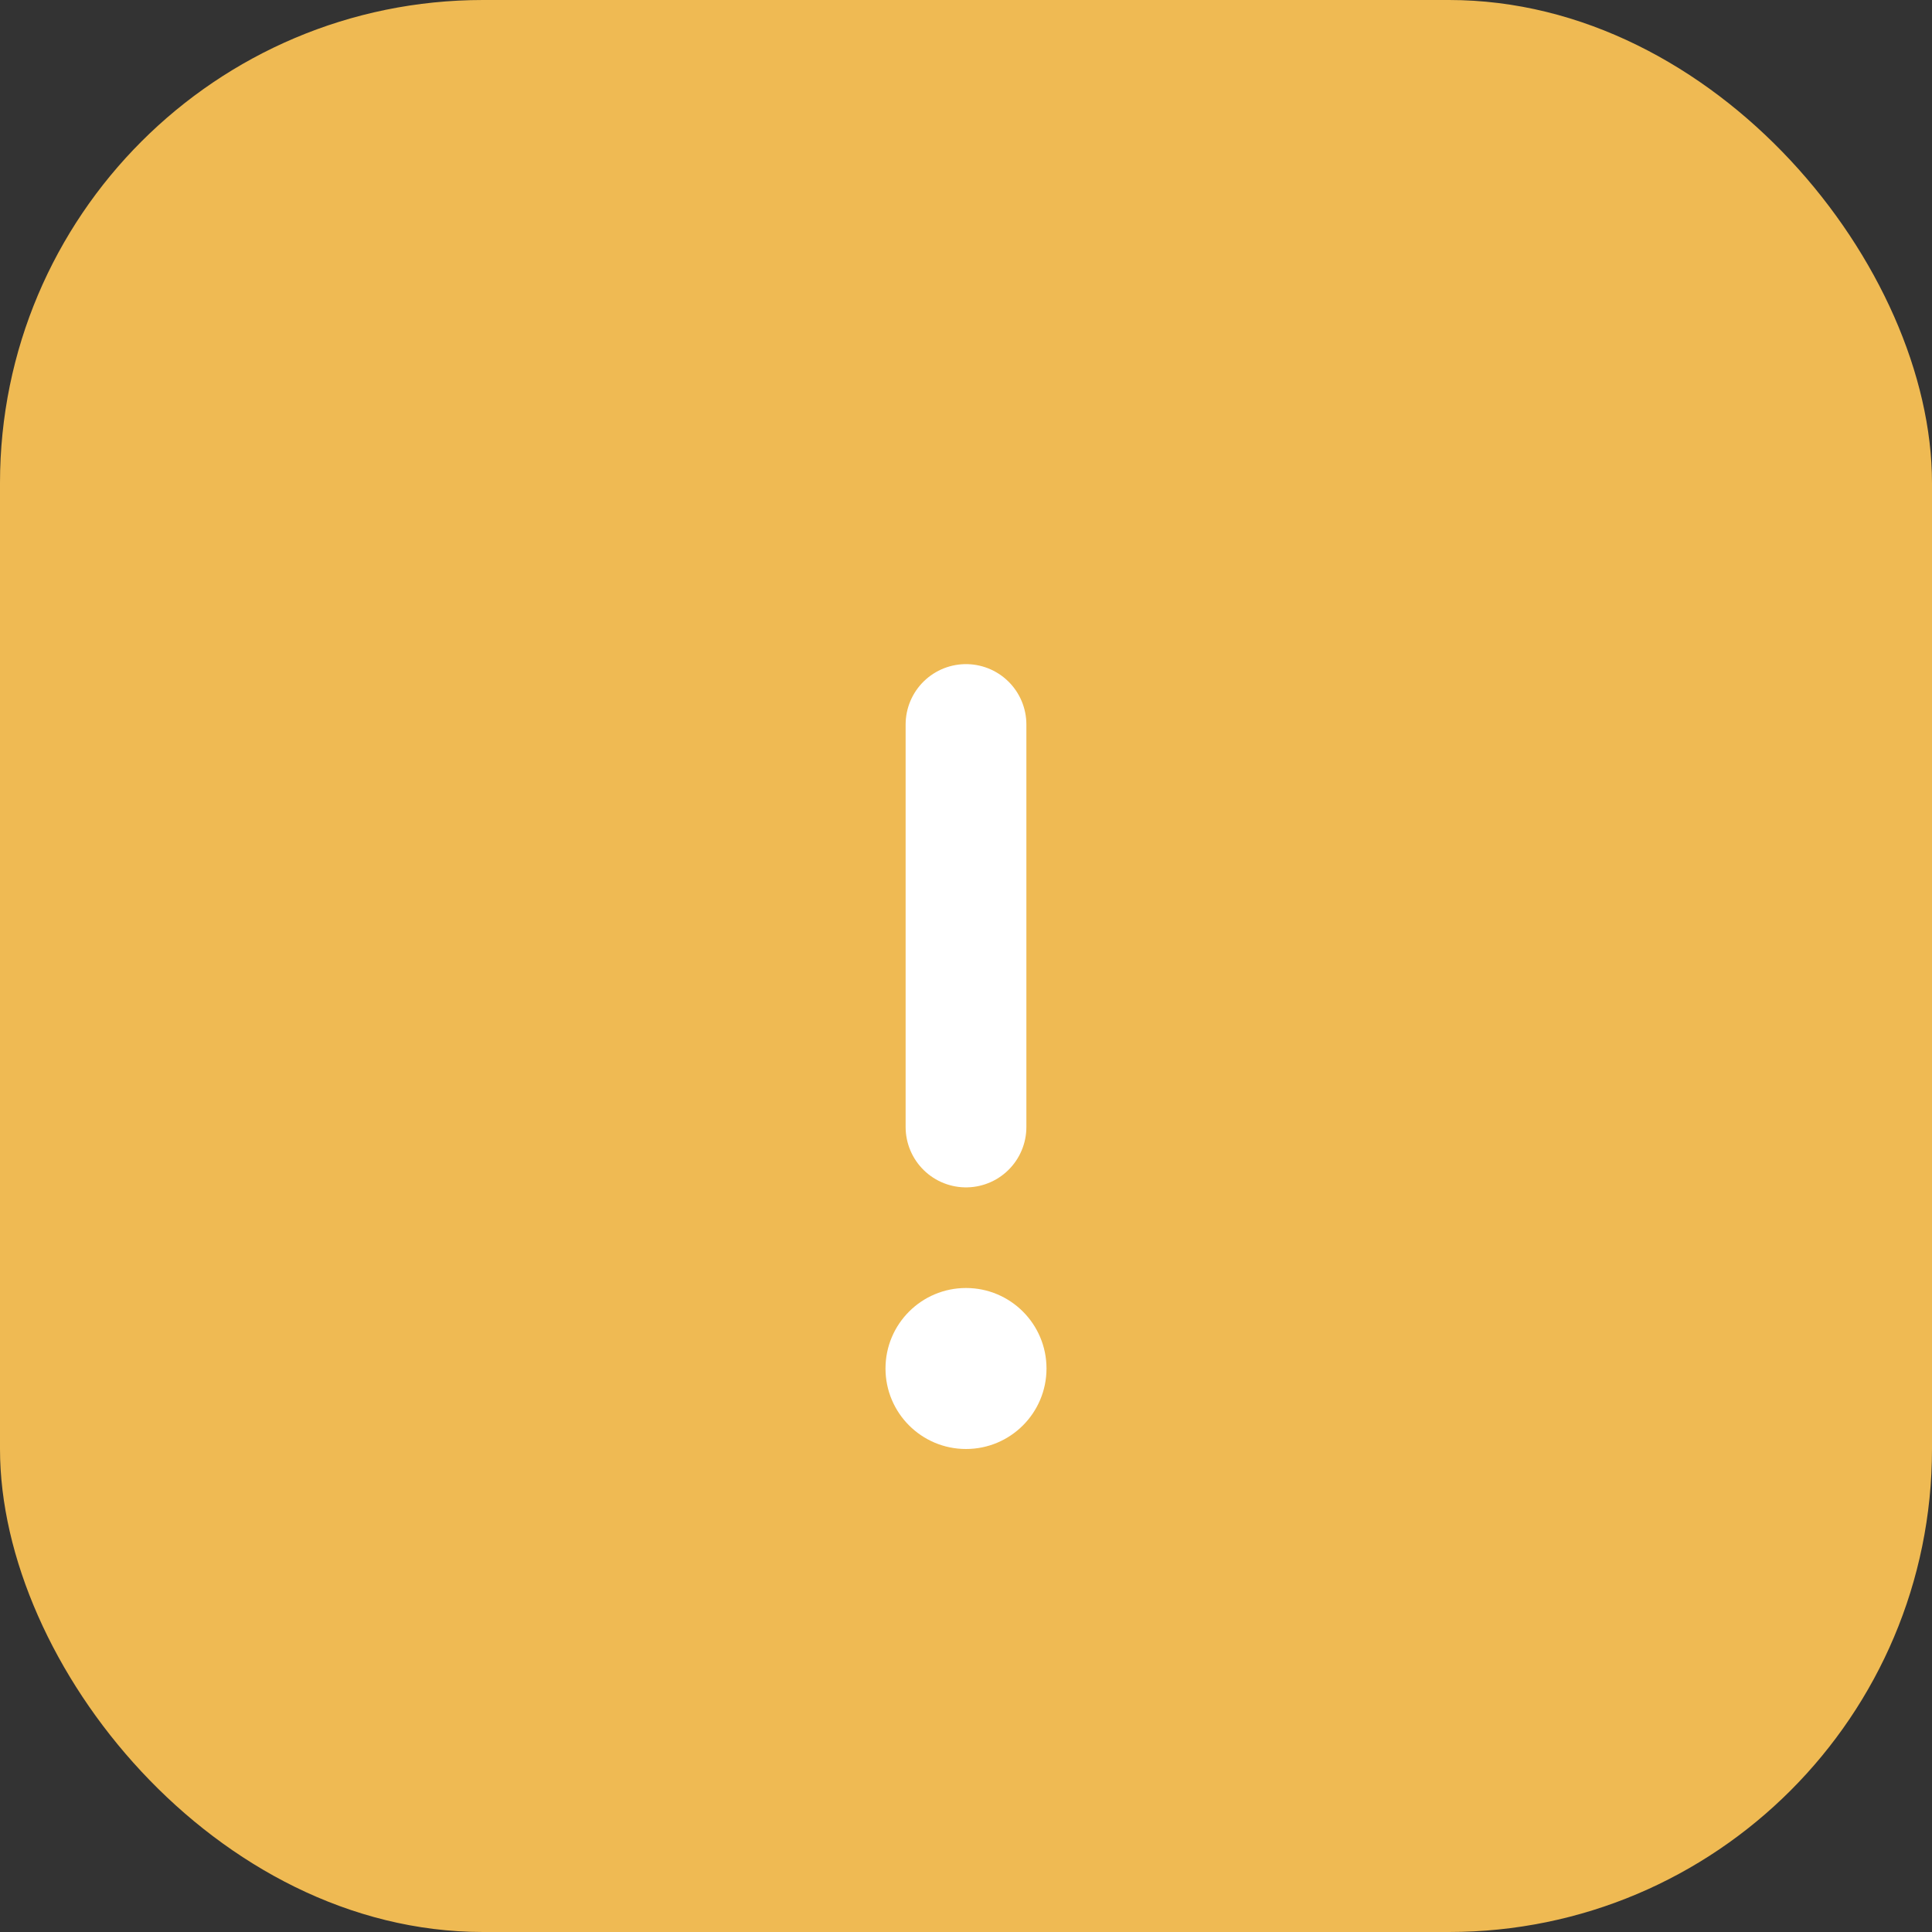 <svg width="24" height="24" viewBox="0 0 24 24" fill="none" xmlns="http://www.w3.org/2000/svg">
<rect x="0" y="0" width="24" height="24" fill="#333333" stroke="none"/>
<rect width="24" height="24" rx="6" fill="#EFBA53"/>
<path d="M12 9V14" stroke="white" stroke-width="1.5" stroke-linecap="round"/>
<circle cx="12" cy="17" r="1" fill="white"/>
</svg>
